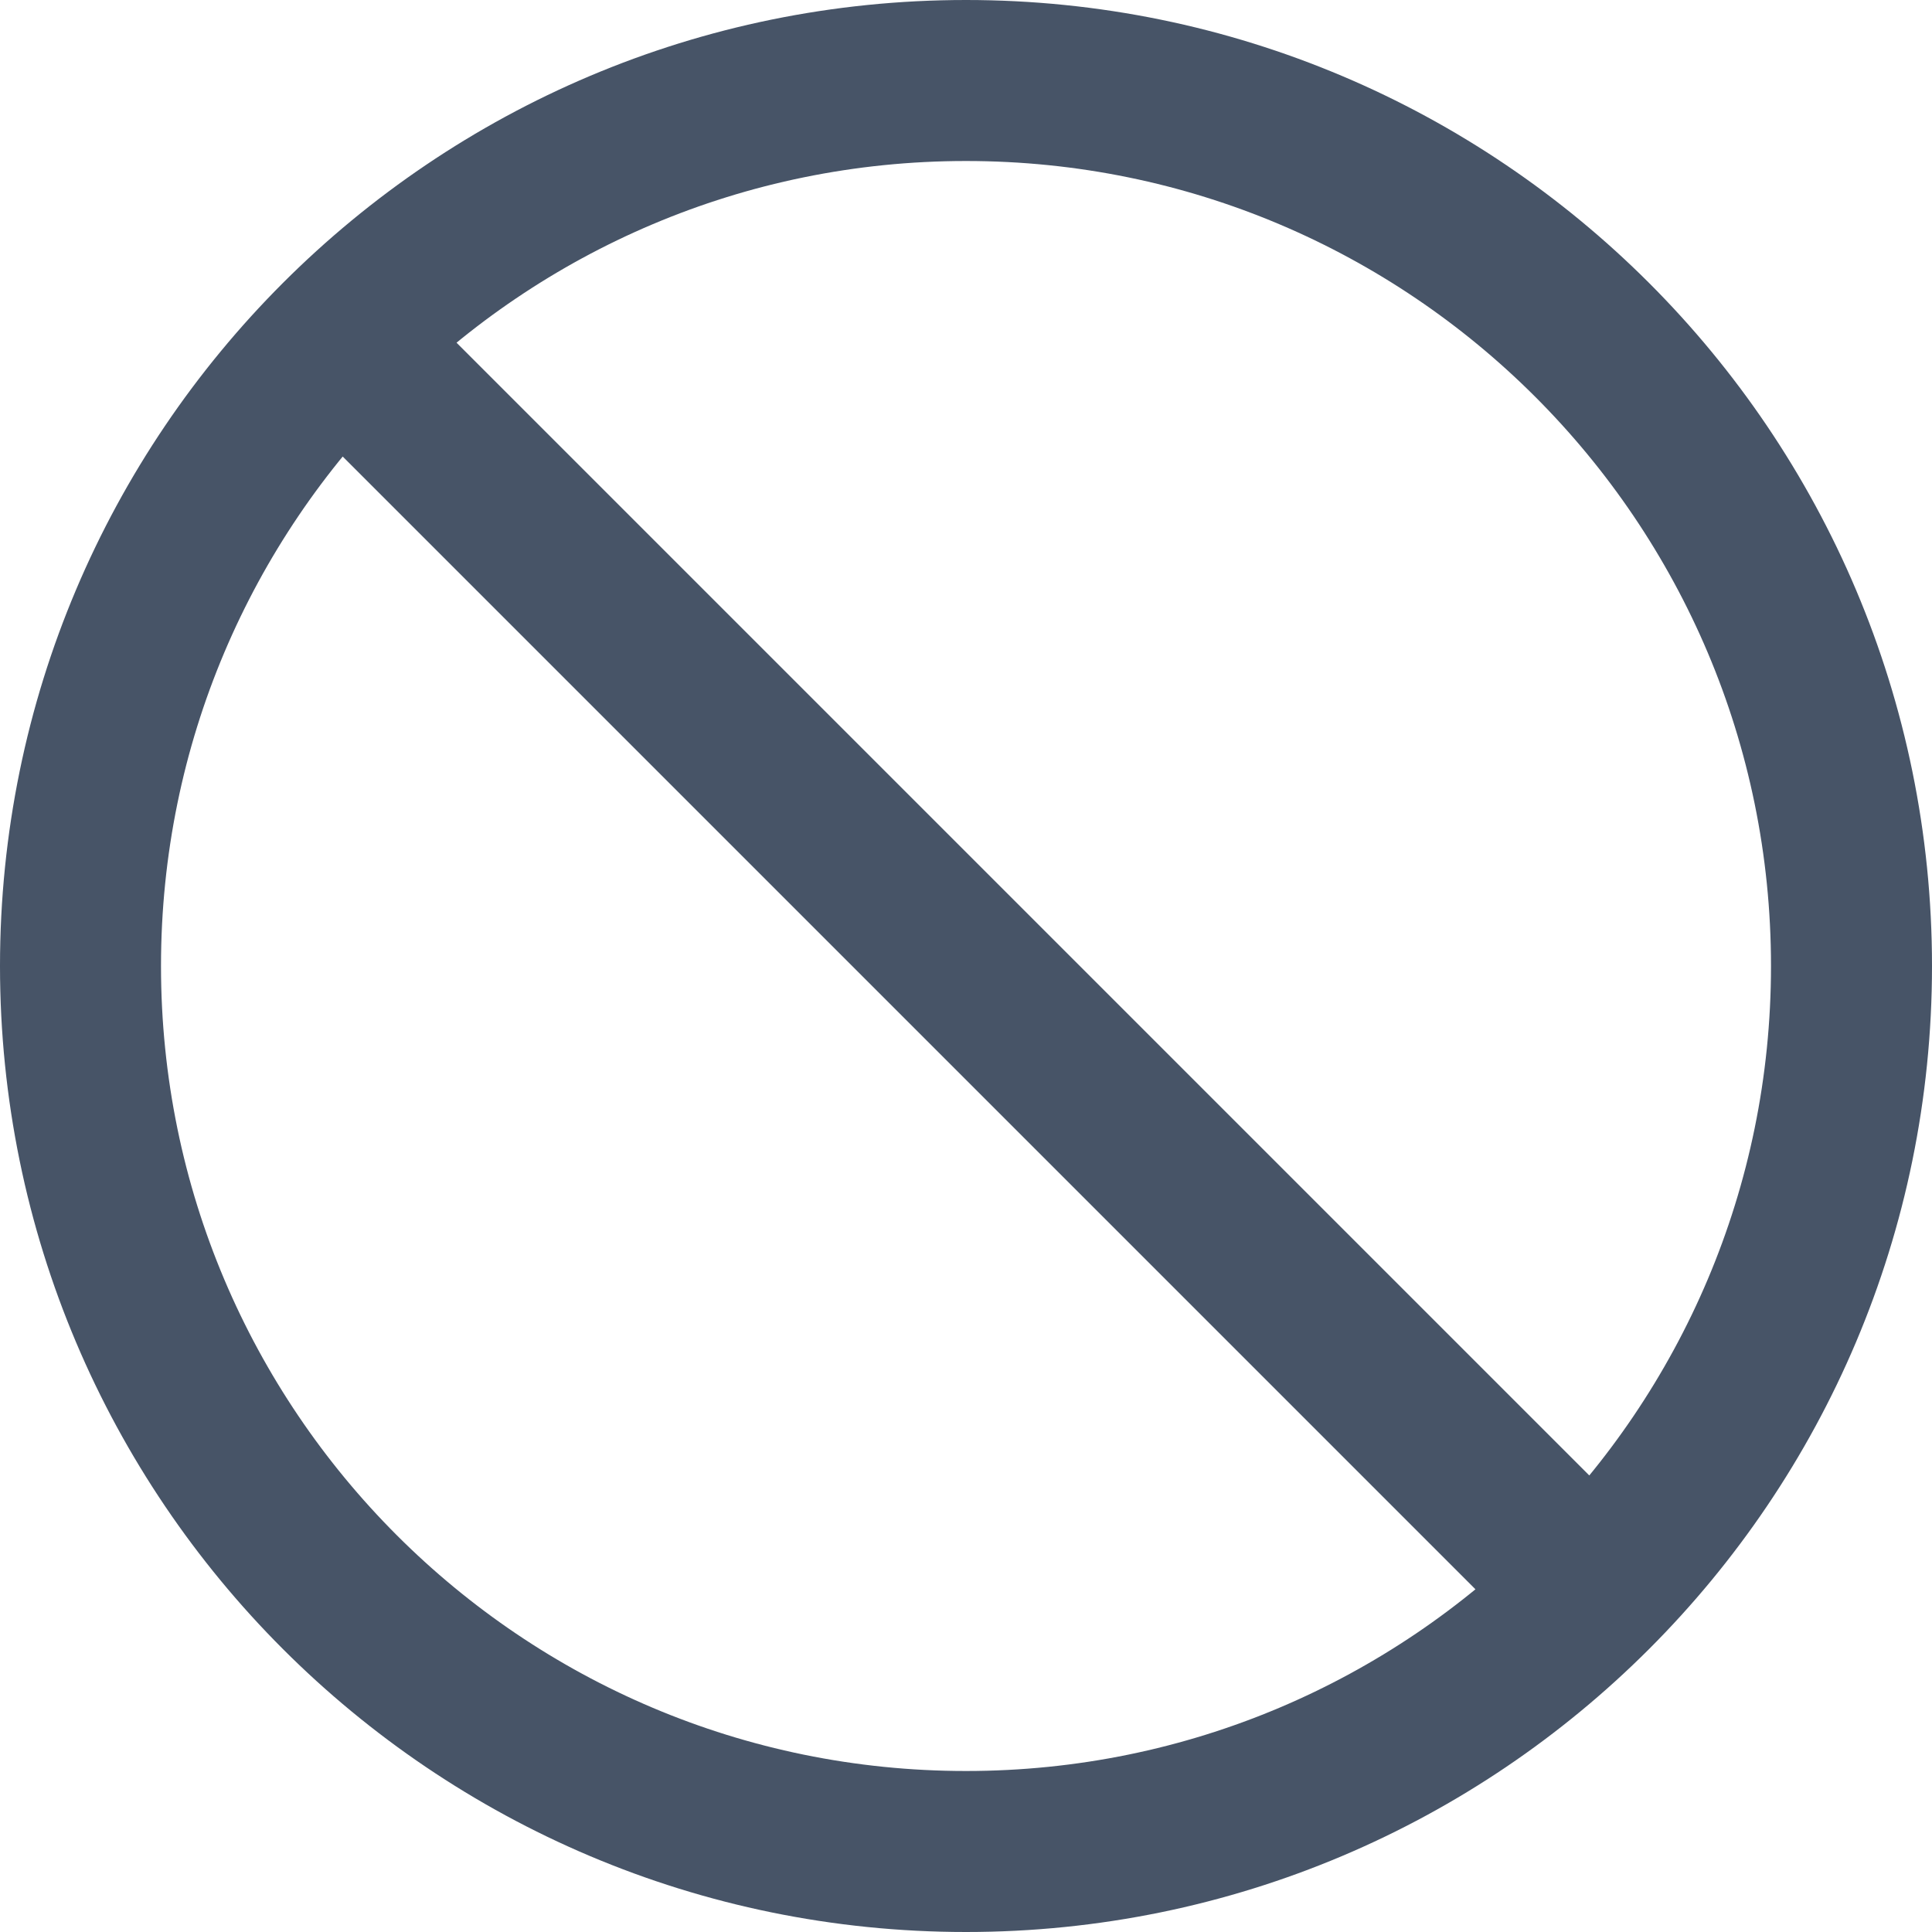 <svg width="24" height="24" viewBox="0 0 24 24" fill="none" xmlns="http://www.w3.org/2000/svg">
<path d="M4.223 4.223L19.777 19.777M23 12C23 18.075 18.075 23 12 23C5.925 23 1 18.075 1 12C1 5.925 5.925 1 12 1C18.075 1 23 5.925 23 12Z" stroke="#475467" stroke-width="2" stroke-linecap="round" stroke-linejoin="round"/>
</svg>
